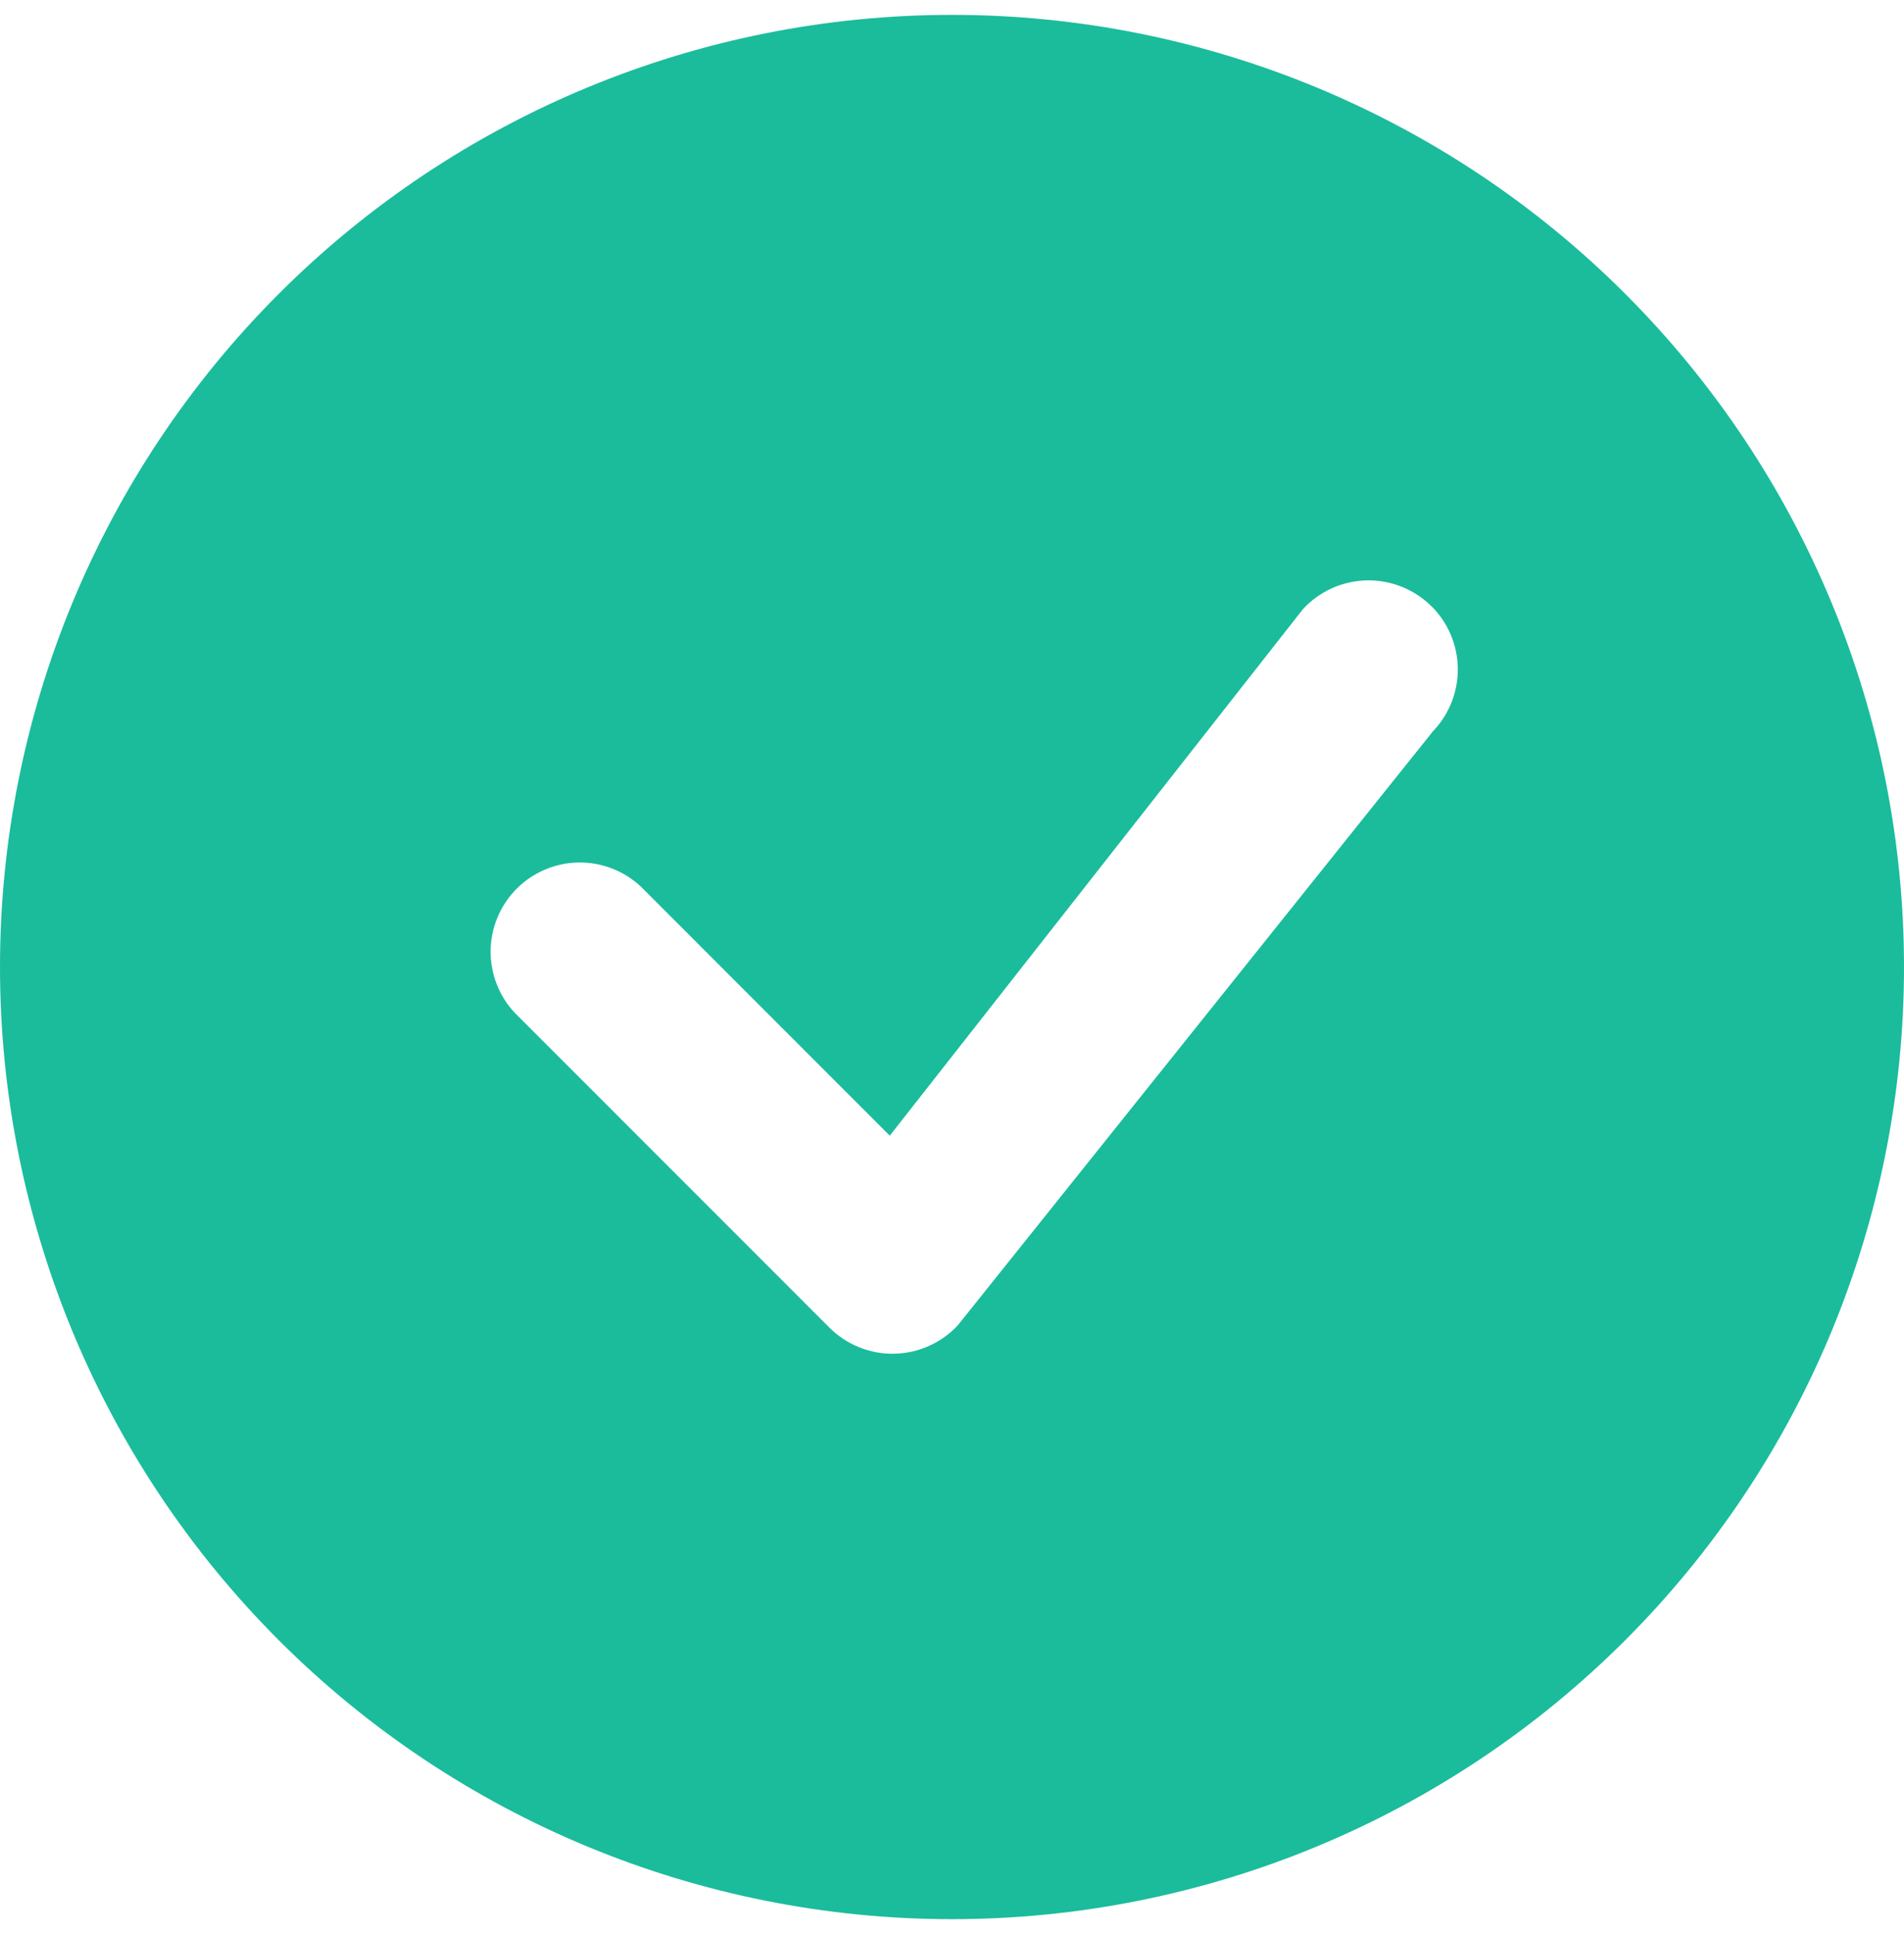 <svg width="64" height="65" viewBox="0 0 64 65" fill="none" xmlns="http://www.w3.org/2000/svg">
<g clip-path="url(#clip0_10_1383)">
<path d="M64 32.5C64 40.987 60.629 49.126 54.627 55.127C48.626 61.129 40.487 64.5 32 64.5C23.513 64.5 15.374 61.129 9.373 55.127C3.371 49.126 0 40.987 0 32.5C0 24.013 3.371 15.874 9.373 9.873C15.374 3.871 23.513 0.5 32 0.5C40.487 0.5 48.626 3.871 54.627 9.873C60.629 15.874 64 24.013 64 32.5ZM48.12 20.38C47.834 20.095 47.494 19.871 47.12 19.721C46.745 19.571 46.345 19.497 45.941 19.506C45.538 19.514 45.141 19.603 44.773 19.769C44.405 19.934 44.074 20.172 43.8 20.468L29.908 38.168L21.536 29.792C20.967 29.262 20.215 28.974 19.438 28.987C18.661 29.001 17.919 29.316 17.369 29.866C16.82 30.415 16.505 31.157 16.491 31.934C16.478 32.711 16.766 33.463 17.296 34.032L27.88 44.62C28.165 44.905 28.505 45.129 28.878 45.279C29.252 45.43 29.652 45.504 30.055 45.496C30.458 45.489 30.855 45.4 31.223 45.236C31.591 45.072 31.922 44.835 32.196 44.54L48.164 24.58C48.708 24.014 49.009 23.257 49.002 22.472C48.994 21.687 48.679 20.936 48.124 20.38H48.12Z" fill="#1ABC9C"/>
</g>
<defs>
<clipPath id="clip0_10_1383">
<rect width="64" height="64" fill="white" transform="translate(0 0.5)"/>
</clipPath>
</defs>
</svg>

